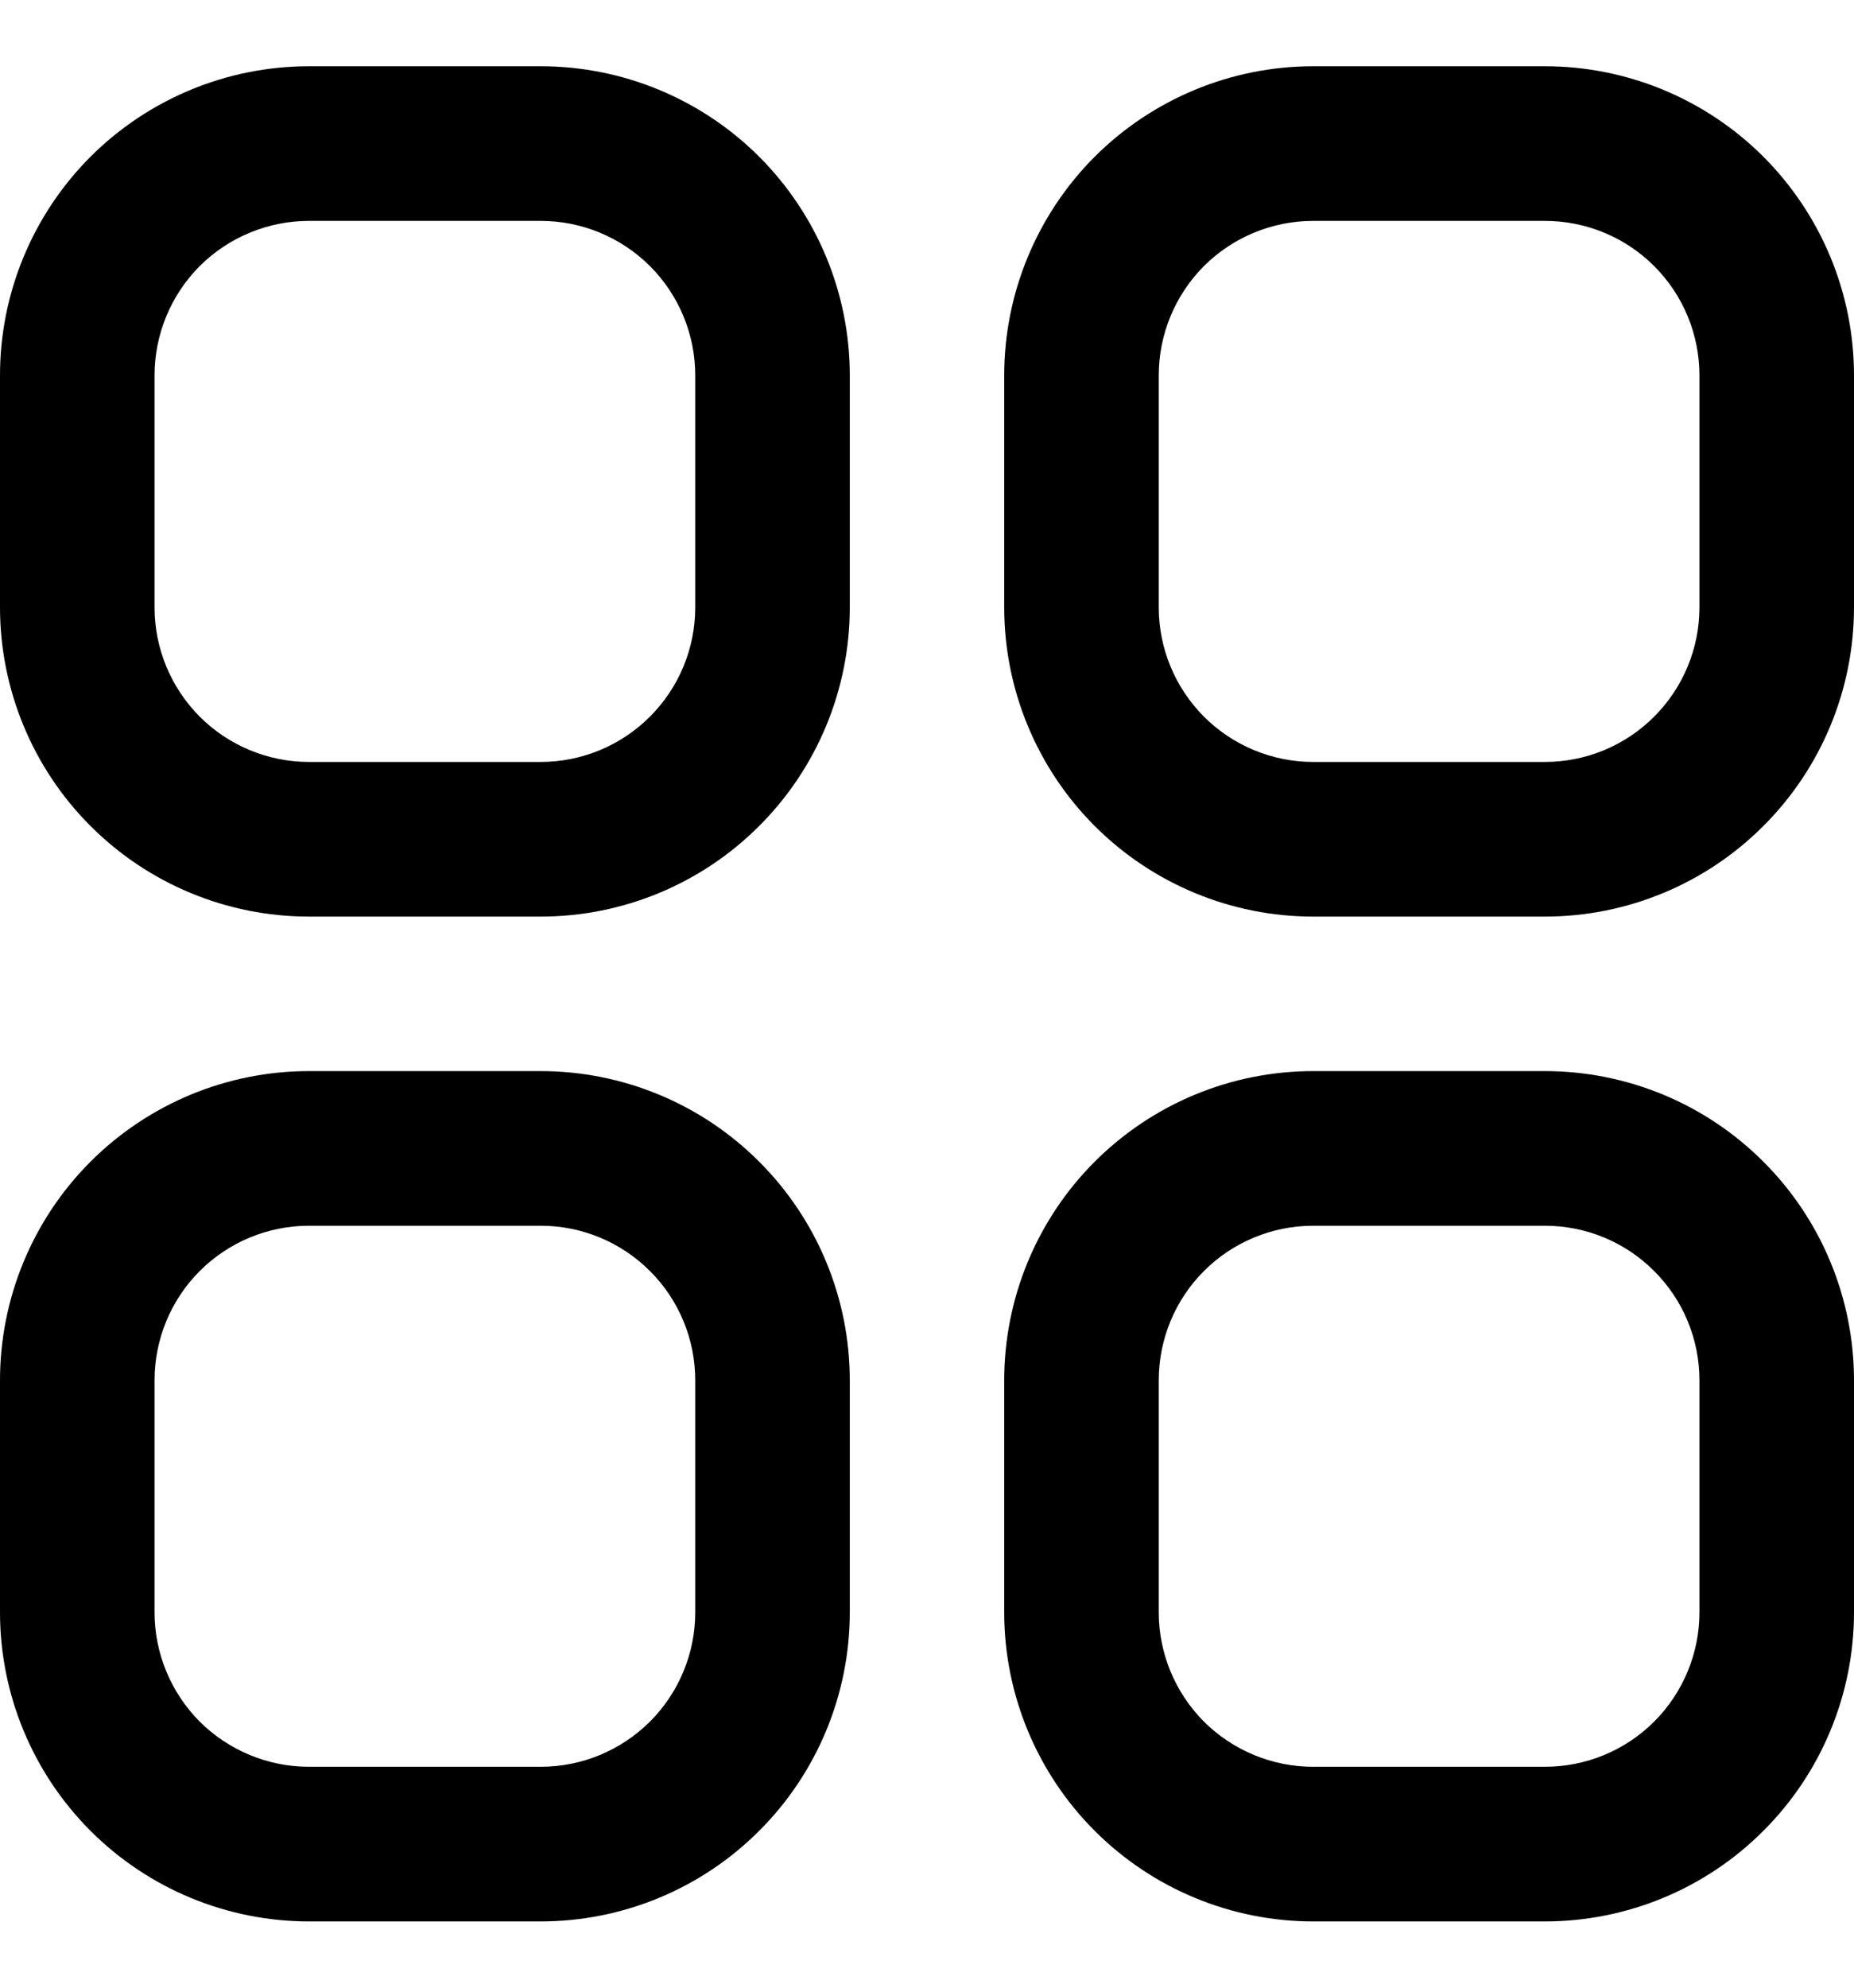 <svg width="14" height="15" viewBox="0 0 14 15" fill="none" xmlns="http://www.w3.org/2000/svg">
<g id="fi-rr-apps" clip-path="url(#clip0_1238_10656)">
<path id="Vector" d="M4.083 0.5H2.333C1.714 0.5 1.121 0.746 0.683 1.183C0.246 1.621 0 2.214 0 2.833L0 4.583C0 5.202 0.246 5.796 0.683 6.233C1.121 6.671 1.714 6.917 2.333 6.917H4.083C4.702 6.917 5.296 6.671 5.733 6.233C6.171 5.796 6.417 5.202 6.417 4.583V2.833C6.417 2.214 6.171 1.621 5.733 1.183C5.296 0.746 4.702 0.5 4.083 0.5V0.5ZM5.25 4.583C5.25 4.893 5.127 5.189 4.908 5.408C4.689 5.627 4.393 5.75 4.083 5.75H2.333C2.024 5.75 1.727 5.627 1.508 5.408C1.29 5.189 1.167 4.893 1.167 4.583V2.833C1.167 2.524 1.29 2.227 1.508 2.008C1.727 1.79 2.024 1.667 2.333 1.667H4.083C4.393 1.667 4.689 1.79 4.908 2.008C5.127 2.227 5.25 2.524 5.25 2.833V4.583Z" fill="black"/>
<path id="Vector_2" d="M11.666 0.5H9.916C9.297 0.5 8.704 0.746 8.266 1.183C7.829 1.621 7.583 2.215 7.583 2.833V4.583C7.583 5.202 7.829 5.796 8.266 6.233C8.704 6.671 9.297 6.917 9.916 6.917H11.666C12.285 6.917 12.879 6.671 13.316 6.233C13.754 5.796 14 5.202 14 4.583V2.833C14 2.215 13.754 1.621 13.316 1.183C12.879 0.746 12.285 0.5 11.666 0.5V0.5ZM12.833 4.583C12.833 4.893 12.71 5.189 12.491 5.408C12.273 5.627 11.976 5.75 11.666 5.75H9.916C9.607 5.75 9.31 5.627 9.091 5.408C8.873 5.189 8.75 4.893 8.75 4.583V2.833C8.75 2.524 8.873 2.227 9.091 2.008C9.31 1.79 9.607 1.667 9.916 1.667H11.666C11.976 1.667 12.273 1.79 12.491 2.008C12.71 2.227 12.833 2.524 12.833 2.833V4.583Z" fill="black"/>
<path id="Vector_3" d="M4.083 8.083H2.333C1.714 8.083 1.121 8.329 0.683 8.767C0.246 9.204 0 9.798 0 10.417L0 12.167C0 12.785 0.246 13.379 0.683 13.816C1.121 14.254 1.714 14.5 2.333 14.5H4.083C4.702 14.5 5.296 14.254 5.733 13.816C6.171 13.379 6.417 12.785 6.417 12.167V10.417C6.417 9.798 6.171 9.204 5.733 8.767C5.296 8.329 4.702 8.083 4.083 8.083ZM5.25 12.167C5.25 12.476 5.127 12.773 4.908 12.992C4.689 13.21 4.393 13.333 4.083 13.333H2.333C2.024 13.333 1.727 13.21 1.508 12.992C1.29 12.773 1.167 12.476 1.167 12.167V10.417C1.167 10.107 1.29 9.81 1.508 9.592C1.727 9.373 2.024 9.25 2.333 9.25H4.083C4.393 9.25 4.689 9.373 4.908 9.592C5.127 9.81 5.25 10.107 5.25 10.417V12.167Z" fill="black"/>
<path id="Vector_4" d="M11.666 8.083H9.916C9.297 8.083 8.704 8.329 8.266 8.767C7.829 9.204 7.583 9.798 7.583 10.417V12.167C7.583 12.785 7.829 13.379 8.266 13.816C8.704 14.254 9.297 14.5 9.916 14.5H11.666C12.285 14.5 12.879 14.254 13.316 13.816C13.754 13.379 14 12.785 14 12.167V10.417C14 9.798 13.754 9.204 13.316 8.767C12.879 8.329 12.285 8.083 11.666 8.083ZM12.833 12.167C12.833 12.476 12.71 12.773 12.491 12.992C12.273 13.21 11.976 13.333 11.666 13.333H9.916C9.607 13.333 9.31 13.21 9.091 12.992C8.873 12.773 8.75 12.476 8.75 12.167V10.417C8.75 10.107 8.873 9.81 9.091 9.592C9.31 9.373 9.607 9.25 9.916 9.25H11.666C11.976 9.25 12.273 9.373 12.491 9.592C12.71 9.81 12.833 10.107 12.833 10.417V12.167Z" fill="black"/>
</g>
<defs>
<clipPath id="clip0_1238_10656">
<rect width="14" height="14" fill="white" transform="translate(0 0.5)"/>
</clipPath>
</defs>
</svg>
